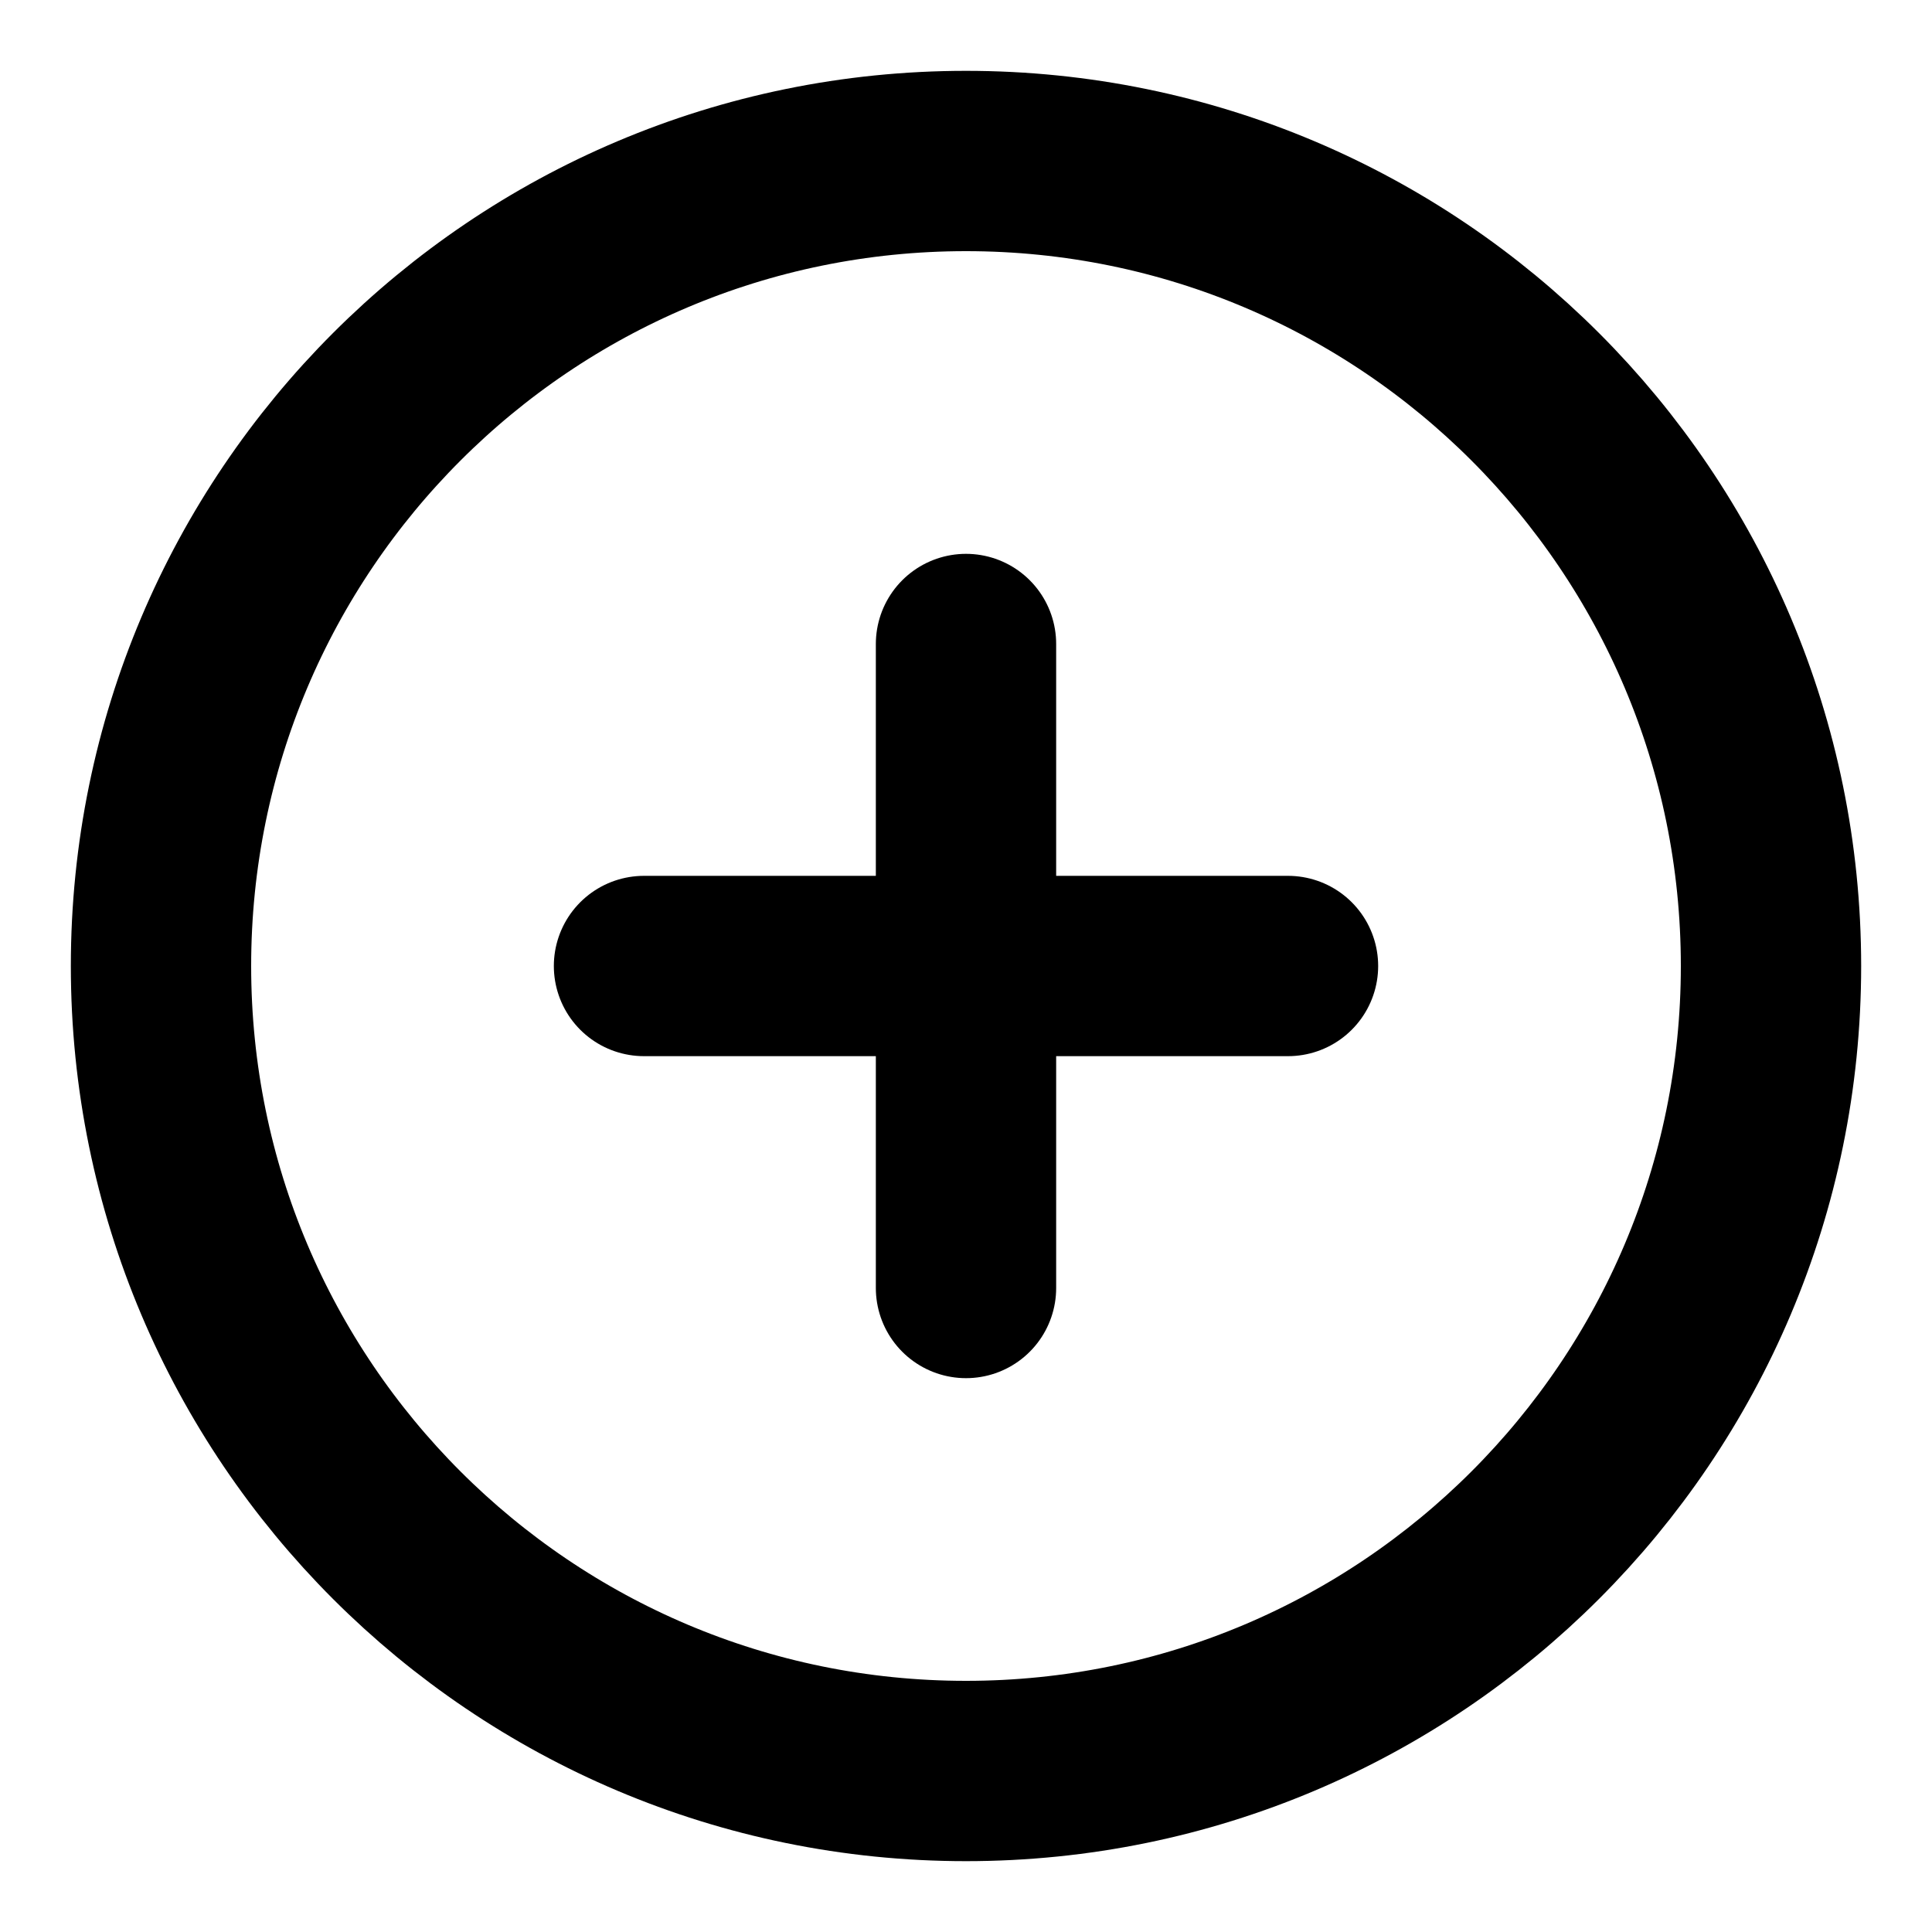 <svg width="75" height="75" viewBox="0 0 75 75" fill="none" xmlns="http://www.w3.org/2000/svg">
<path d="M37.5 68.75C54.759 68.75 68.75 54.759 68.75 37.5C68.75 20.241 54.759 6.25 37.5 6.25C20.241 6.25 6.25 20.241 6.25 37.5C6.25 54.759 20.241 68.75 37.5 68.75Z" stroke="black" stroke-width="7" stroke-linecap="round" stroke-linejoin="round"/>
<path d="M25 37.5H50" stroke="black" stroke-width="7" stroke-linecap="round" stroke-linejoin="round"/>
<path d="M37.5 25V50" stroke="black" stroke-width="7" stroke-linecap="round" stroke-linejoin="round"/>
</svg>

